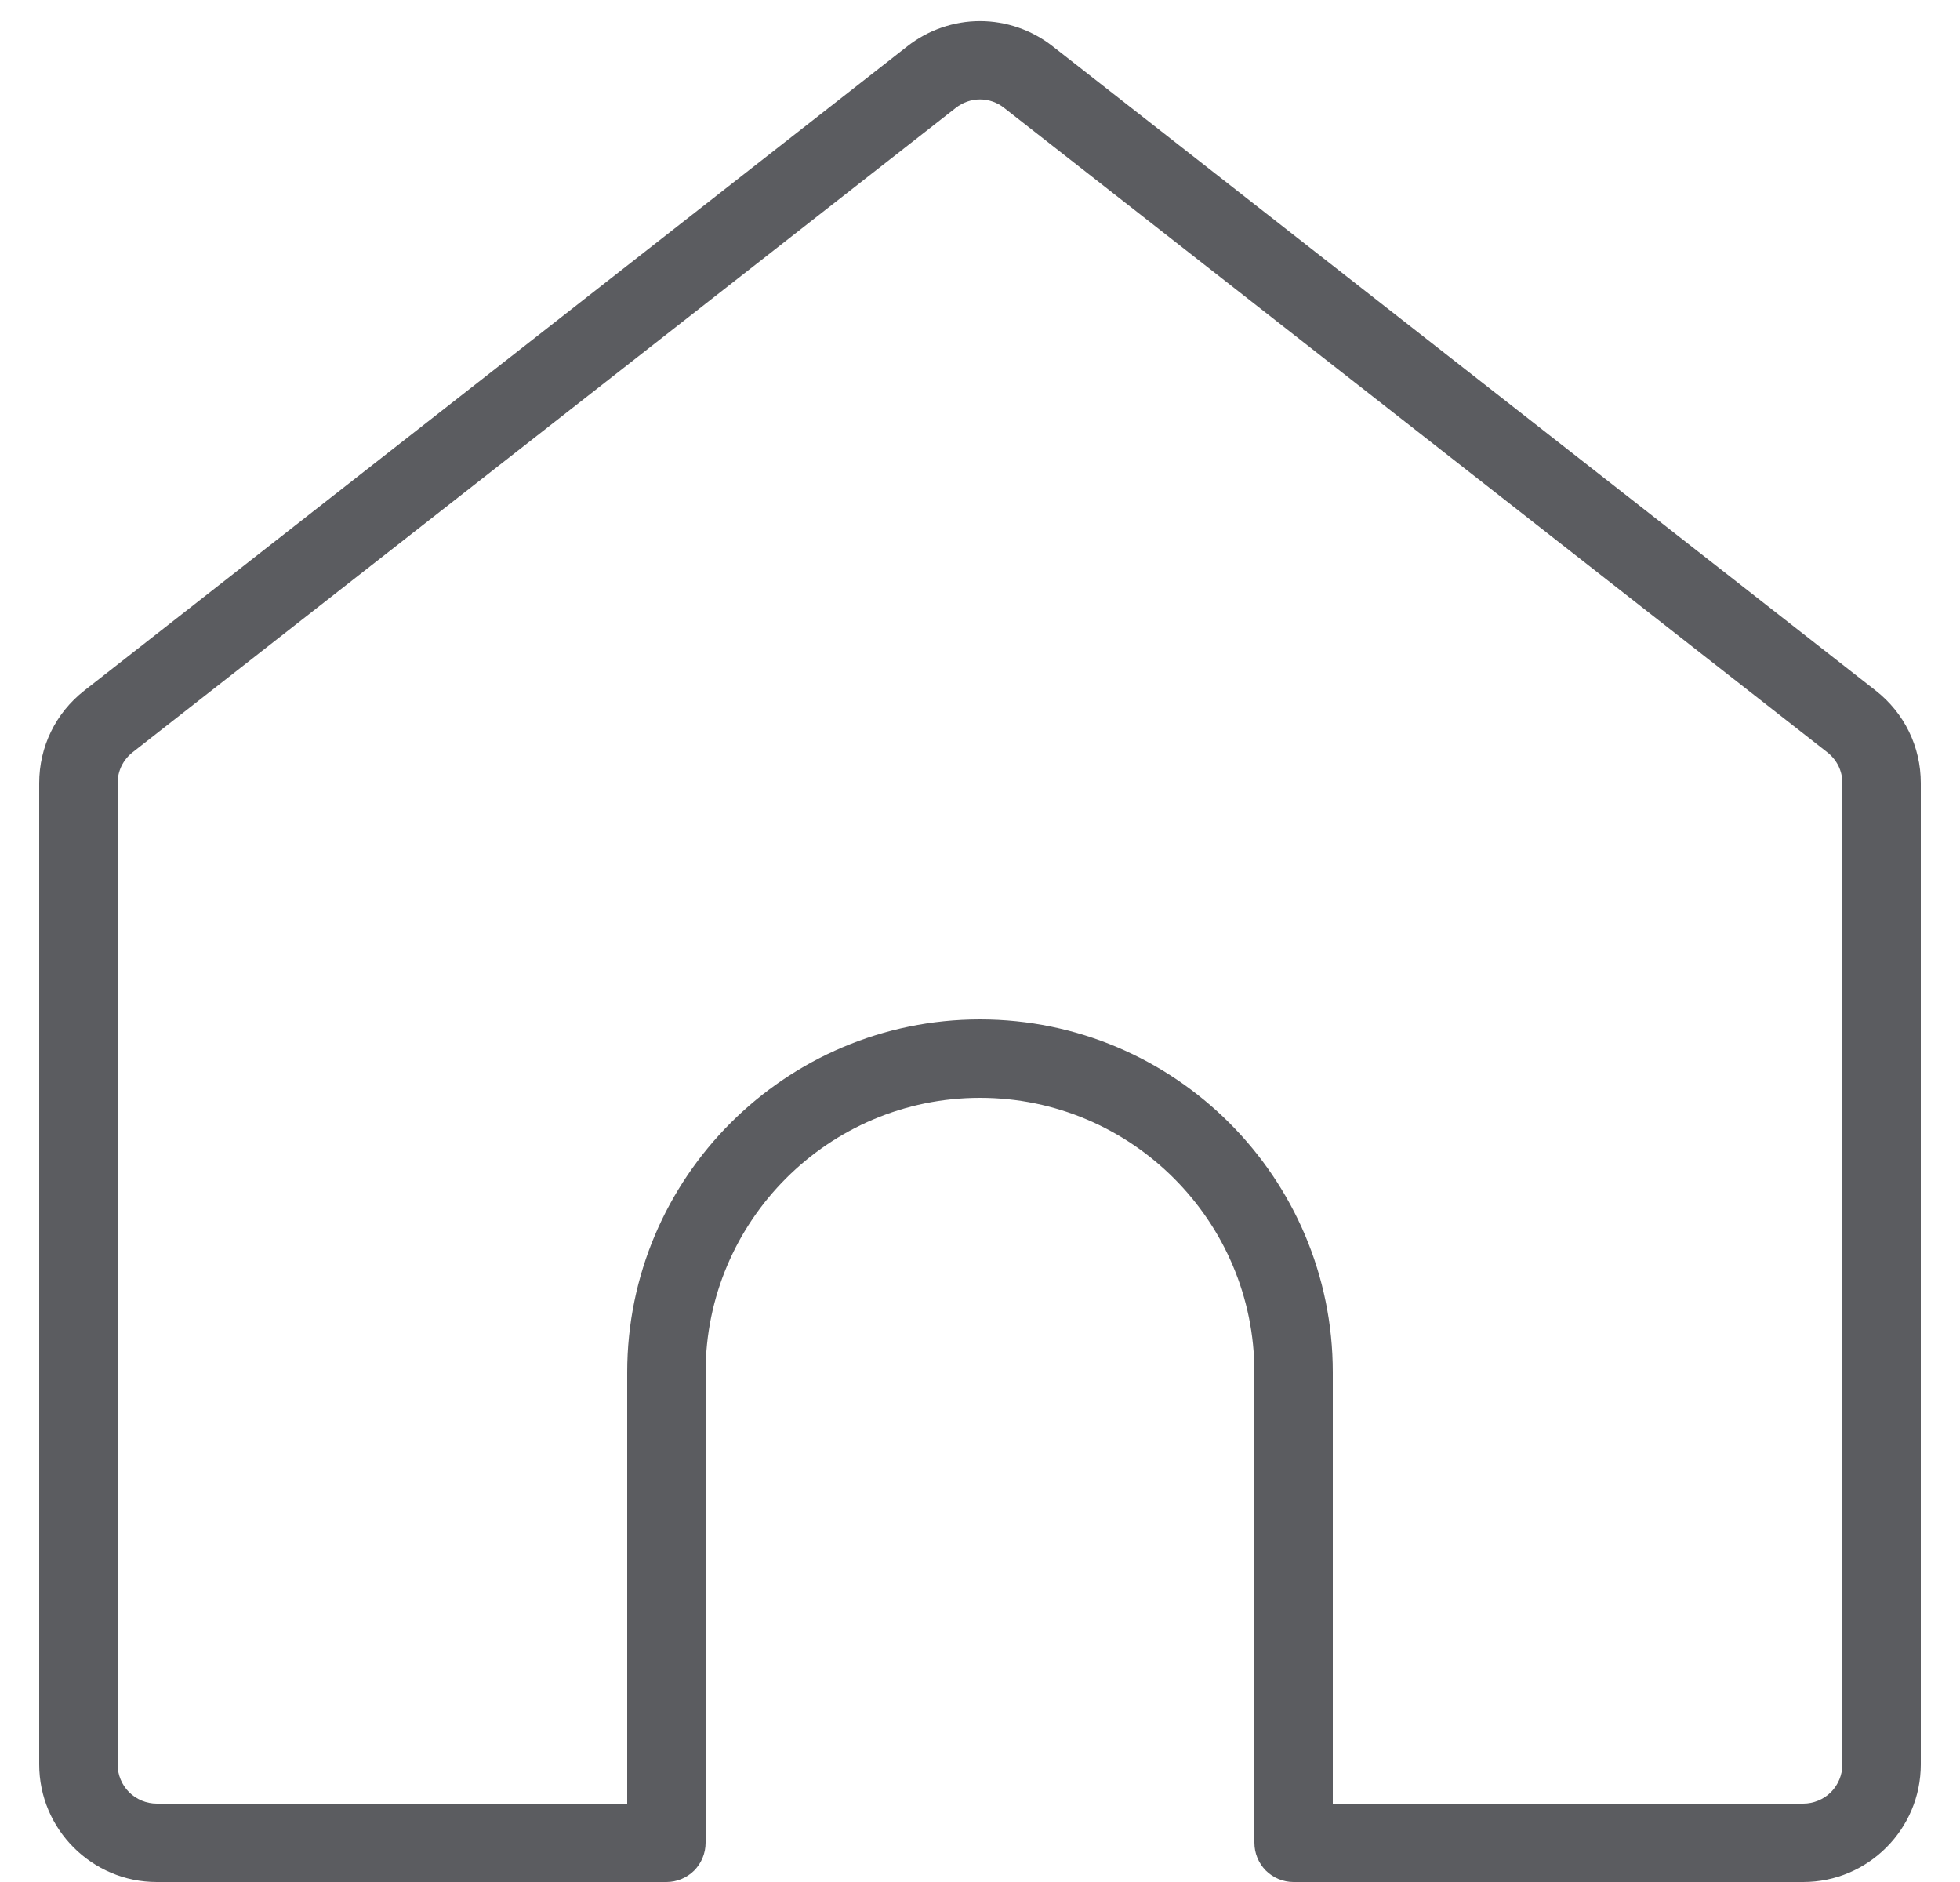<svg width="25" height="24" viewBox="0 0 25 24" fill="none" xmlns="http://www.w3.org/2000/svg">
<path d="M16.5 24C16.367 24 16.24 23.947 16.146 23.854C16.053 23.76 16 23.633 16 23.5V17.5C16 15.57 14.43 14 12.5 14C10.57 14 9 15.57 9 17.5V23.5C9 23.633 8.947 23.76 8.854 23.854C8.76 23.947 8.633 24 8.5 24H2C1.173 24 0.5 23.327 0.5 22.5V9.987C0.5 9.522 0.71 9.092 1.076 8.806L11.576 0.588C11.839 0.382 12.167 0.269 12.5 0.269C12.833 0.269 13.161 0.382 13.424 0.588L23.924 8.806C24.29 9.092 24.5 9.522 24.5 9.986V22.5C24.5 23.327 23.827 24 23 24H16.5ZM23 23C23.133 23 23.26 22.947 23.354 22.854C23.447 22.76 23.5 22.633 23.5 22.5V9.987C23.5 9.911 23.483 9.836 23.45 9.768C23.416 9.7 23.368 9.641 23.308 9.594L12.808 1.376C12.72 1.306 12.612 1.268 12.5 1.268C12.388 1.268 12.28 1.306 12.192 1.375L1.692 9.593C1.632 9.64 1.584 9.699 1.55 9.768C1.517 9.836 1.5 9.911 1.5 9.987V22.5C1.5 22.633 1.553 22.76 1.646 22.854C1.74 22.947 1.867 23 2 23H8V17.5C8 15.019 10.019 13 12.5 13C14.981 13 17 15.019 17 17.5V23H23Z" fill="#5B5C60"/>
</svg>

